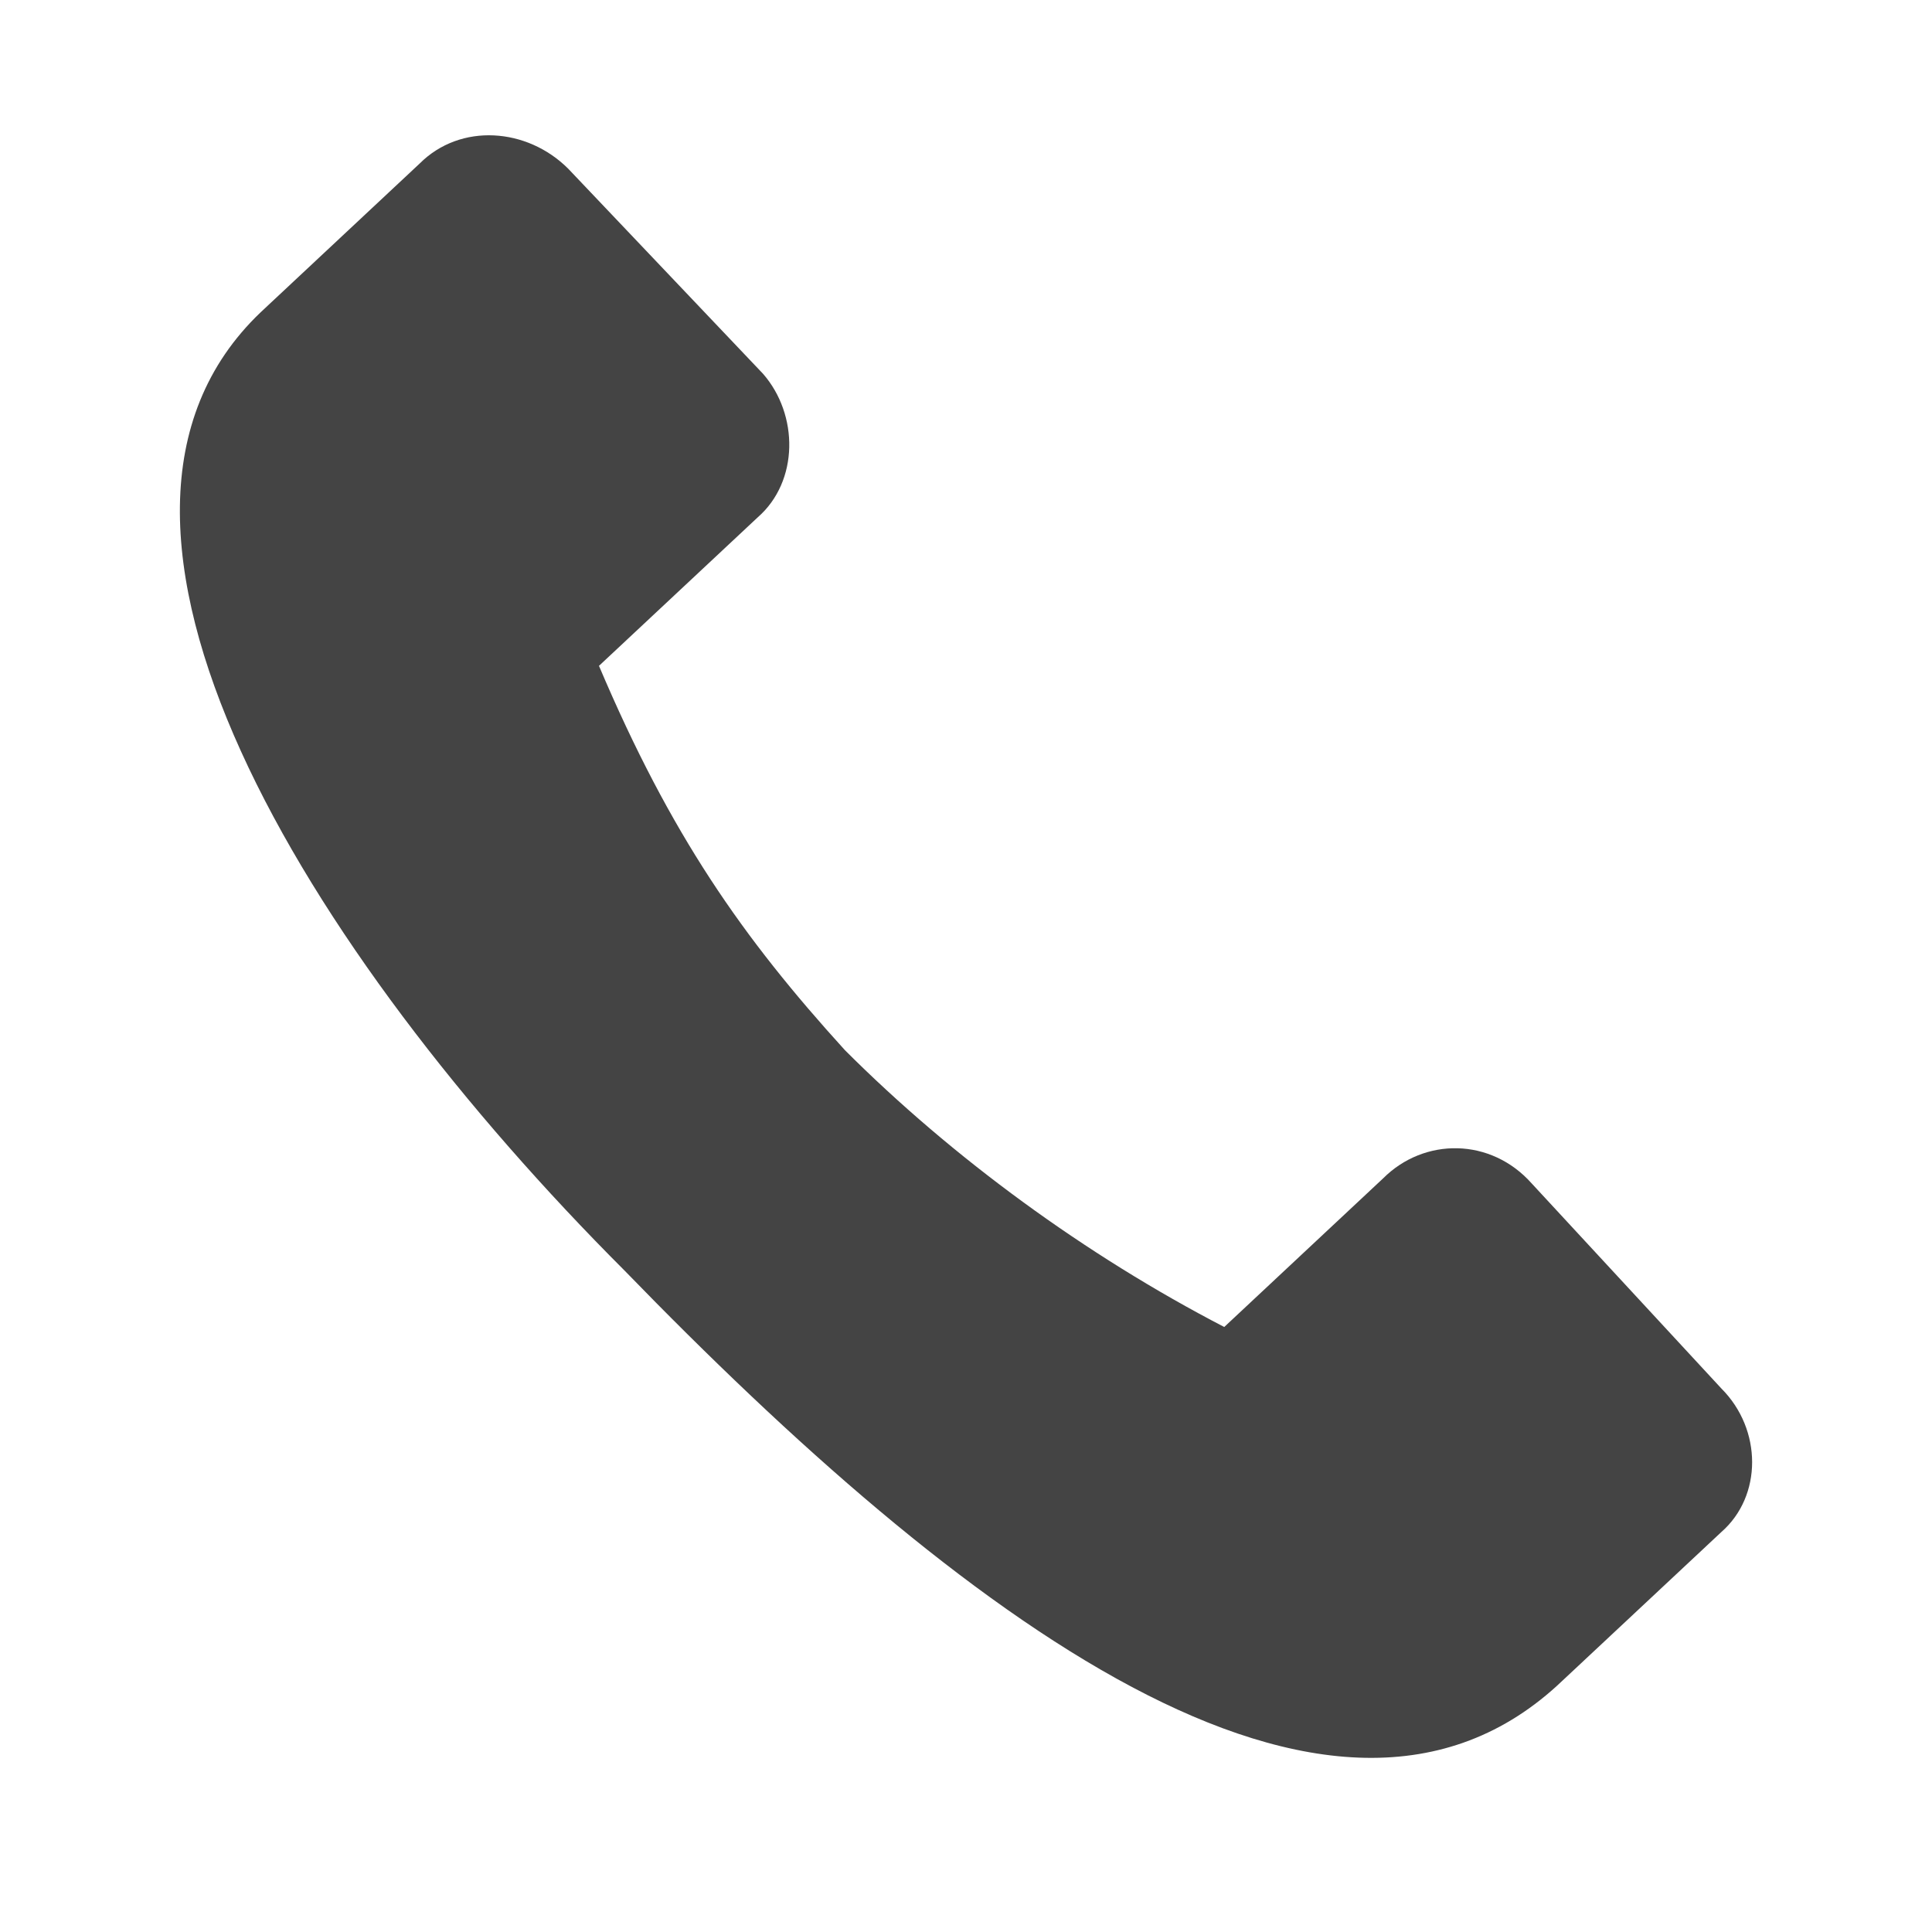 <?xml version="1.0" encoding="utf-8"?>
<!-- Generator: Adobe Illustrator 16.0.0, SVG Export Plug-In . SVG Version: 6.00 Build 0)  -->
<!DOCTYPE svg PUBLIC "-//W3C//DTD SVG 1.1//EN" "http://www.w3.org/Graphics/SVG/1.1/DTD/svg11.dtd">
<svg version="1.1" id="Layer_1" xmlns="http://www.w3.org/2000/svg" xmlns:xlink="http://www.w3.org/1999/xlink" x="0px" y="0px"
	 width="652px" height="652px" viewBox="0 0 652 652" enable-background="new 0 0 652 652" xml:space="preserve">
<g>
	<path fill="#444444" d="M191.76,56.937l65.725,69.183c12.106,13.837,12.106,36.321-1.73,48.429l-53.617,50.158
		c24.214,57.076,48.428,91.669,83.021,129.719c36.321,36.321,81.291,69.185,127.991,93.398l53.617-50.158
		c13.837-13.836,36.32-13.836,50.157,1.73l63.996,69.184c13.836,13.837,13.836,36.32,0,48.429l-53.618,50.157
		c-77.832,74.373-204.093-22.484-316.516-138.367C103.551,321.564,13.612,176.278,87.985,105.365l53.618-50.158
		C155.439,41.37,177.924,43.1,191.76,56.937z"/>
</g>
</svg>
